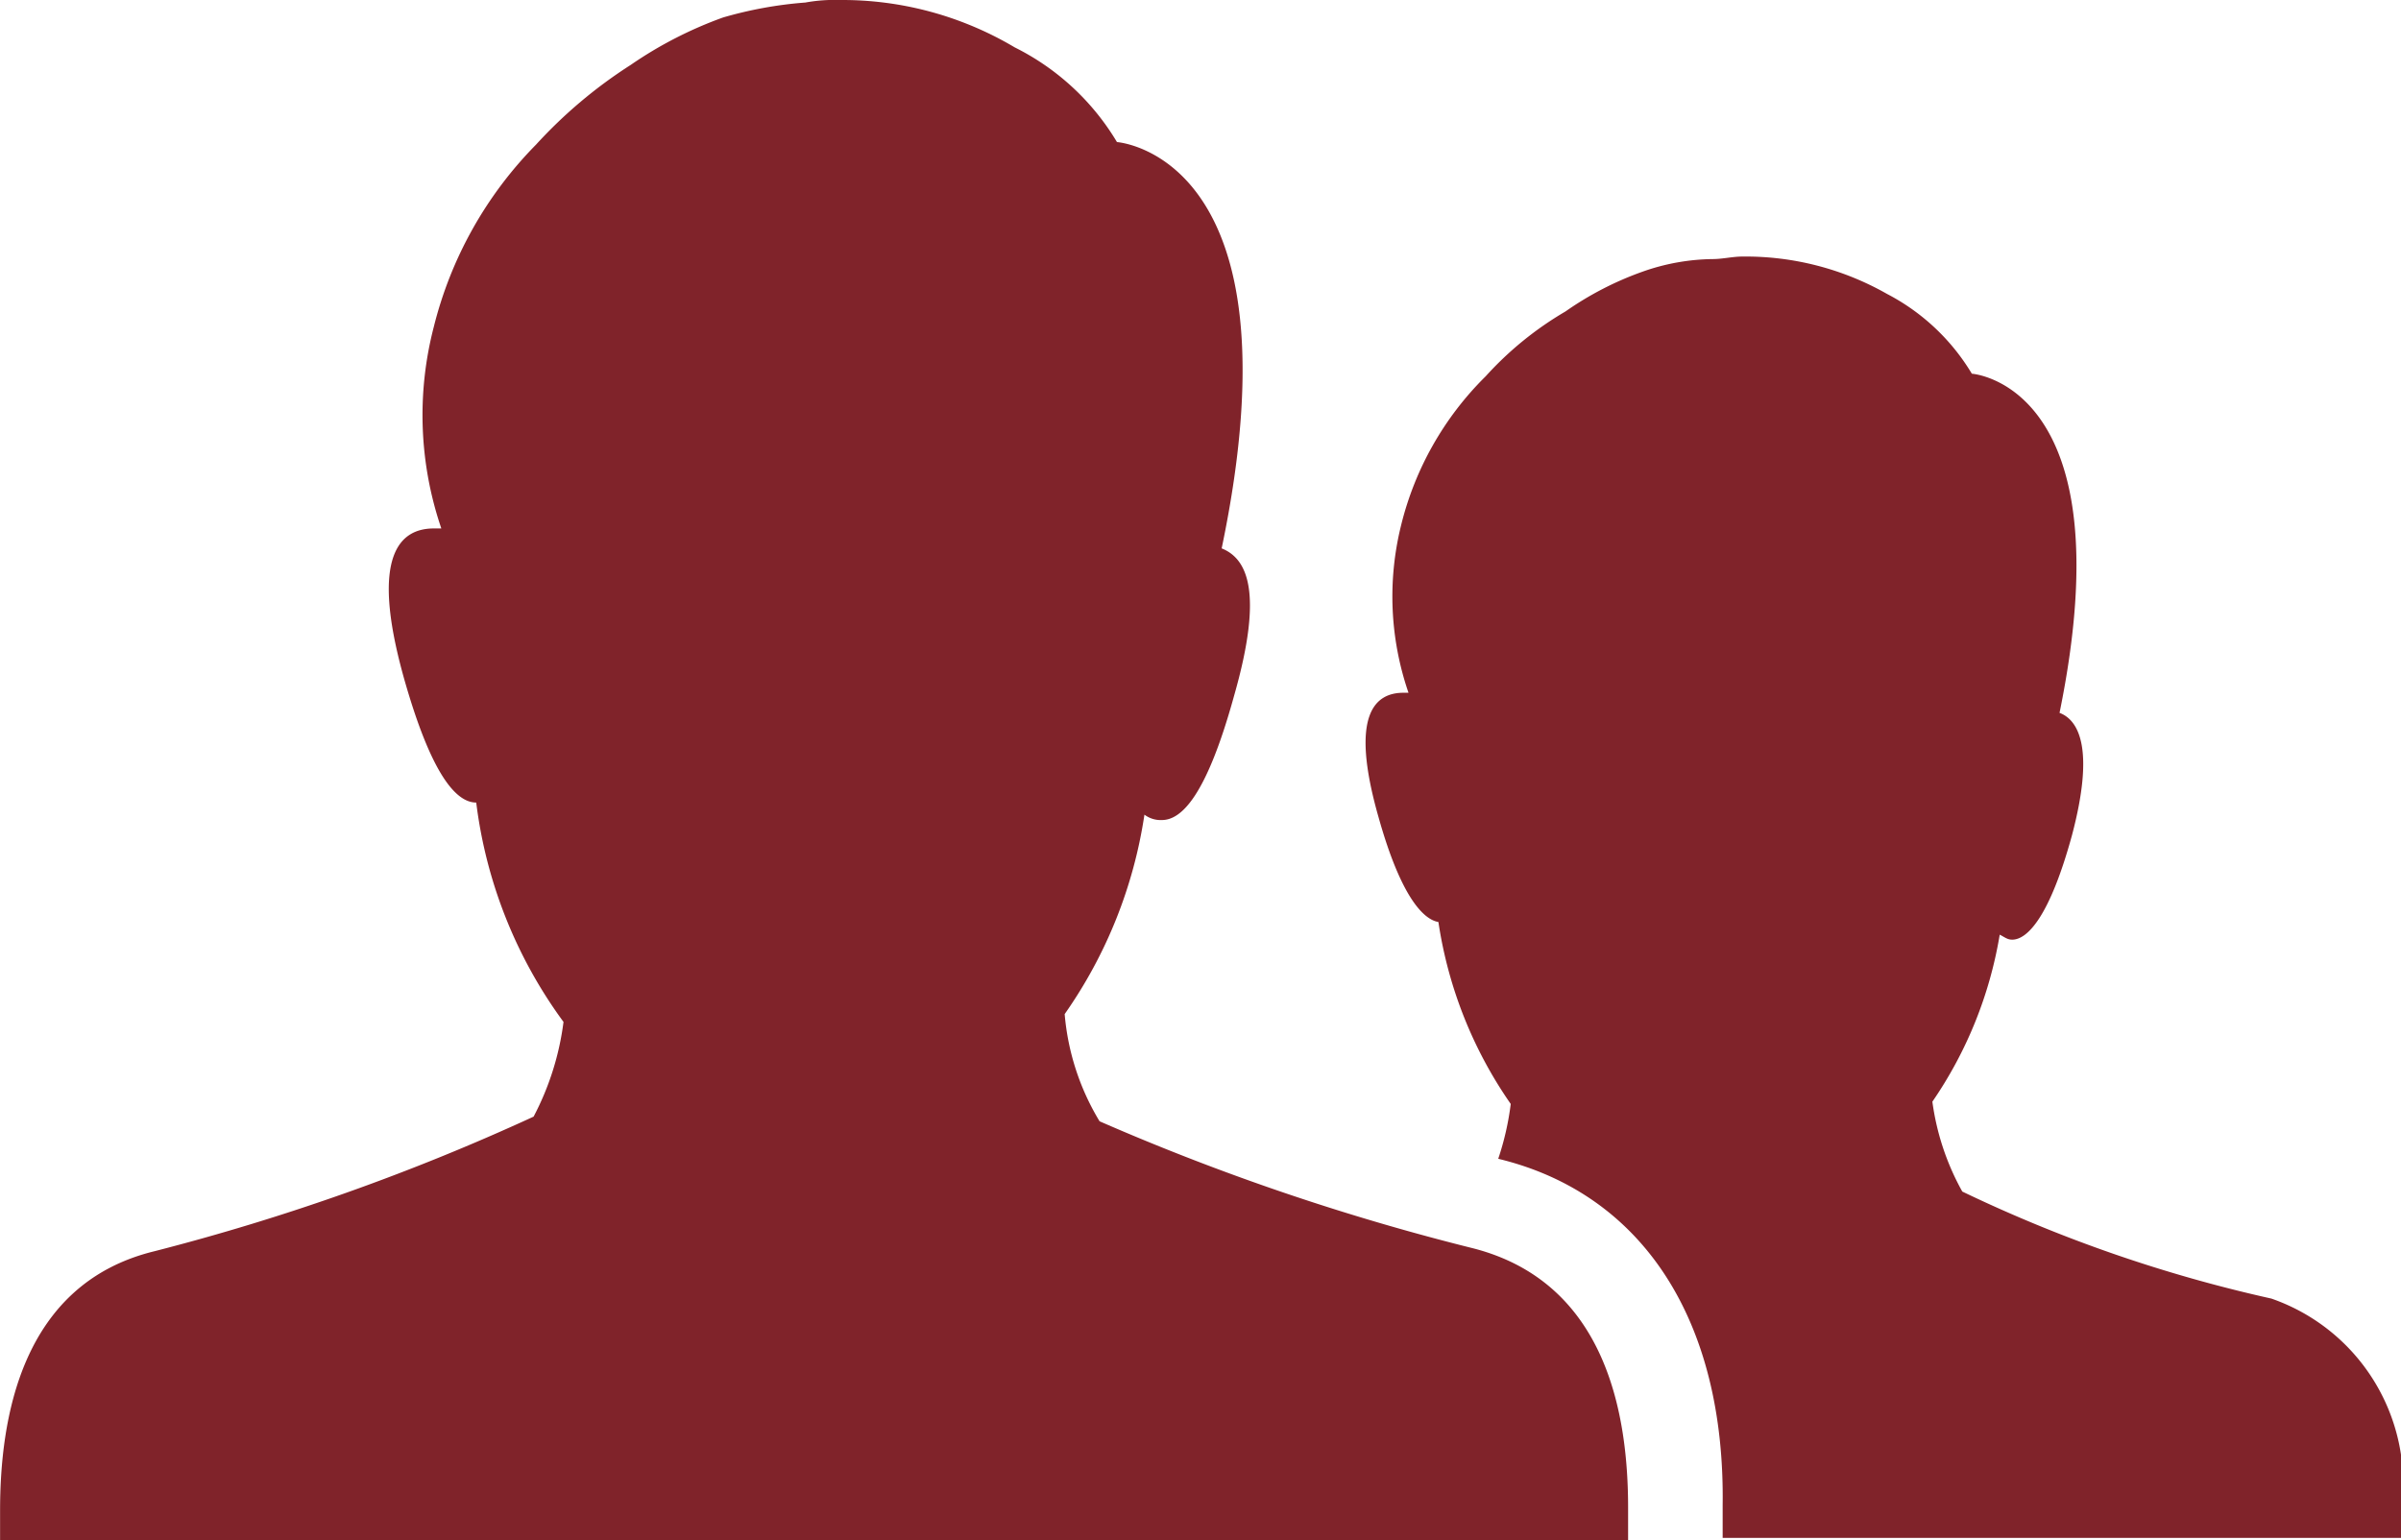 <svg xmlns="http://www.w3.org/2000/svg" width="29.378" height="18.853" viewBox="0 0 29.378 18.853"><defs><style>.a{fill:#80232a;}</style></defs><path class="a" d="M29.592,34.994a2.4,2.4,0,0,1,1.586,2.624v.305h-8.3v-.4c.031-2.258-.976-3.813-2.746-4.24a3.422,3.422,0,0,0,.153-.671,5.252,5.252,0,0,1-.885-2.227c-.183-.031-.458-.305-.732-1.281-.366-1.281-.031-1.525.305-1.525h.061a3.617,3.617,0,0,1-.092-2.044,3.855,3.855,0,0,1,1.037-1.83,4.12,4.12,0,0,1,.976-.793,3.937,3.937,0,0,1,.946-.488h0a2.647,2.647,0,0,1,.854-.153c.122,0,.244-.031.366-.031a3.5,3.5,0,0,1,1.769.458,2.617,2.617,0,0,1,1.037.976S27.823,23.8,27,27.825h0c.244.092.427.458.153,1.495-.275,1.007-.549,1.281-.732,1.281-.061,0-.092-.031-.153-.061a5.072,5.072,0,0,1-.824,2.044,3.111,3.111,0,0,0,.366,1.1A17.5,17.5,0,0,0,29.592,34.994ZM16.016,29.137c.244,0,.549-.305.885-1.525.366-1.281.153-1.678-.153-1.8h0c1.007-4.82-1.281-4.973-1.281-4.973a3.029,3.029,0,0,0-1.251-1.159,4.131,4.131,0,0,0-2.135-.58,2.014,2.014,0,0,0-.427.031,4.926,4.926,0,0,0-1.007.183h0a4.931,4.931,0,0,0-1.129.58,5.8,5.8,0,0,0-1.159.976A4.839,4.839,0,0,0,7.108,23.1,4.294,4.294,0,0,0,7.2,25.568H7.108c-.4,0-.793.305-.366,1.83.336,1.19.641,1.525.885,1.525a5.725,5.725,0,0,0,1.068,2.685,3.411,3.411,0,0,1-.366,1.159,27.291,27.291,0,0,1-4.637,1.647c-1.647.4-1.891,2.074-1.891,3.173v.366H21.721v-.4c0-1.1-.244-2.746-1.891-3.173a28.853,28.853,0,0,1-4.576-1.556,3.024,3.024,0,0,1-.427-1.312,5.715,5.715,0,0,0,.976-2.441A.329.329,0,0,0,16.016,29.137Z" transform="translate(-1.8 -19.1)"/></svg>